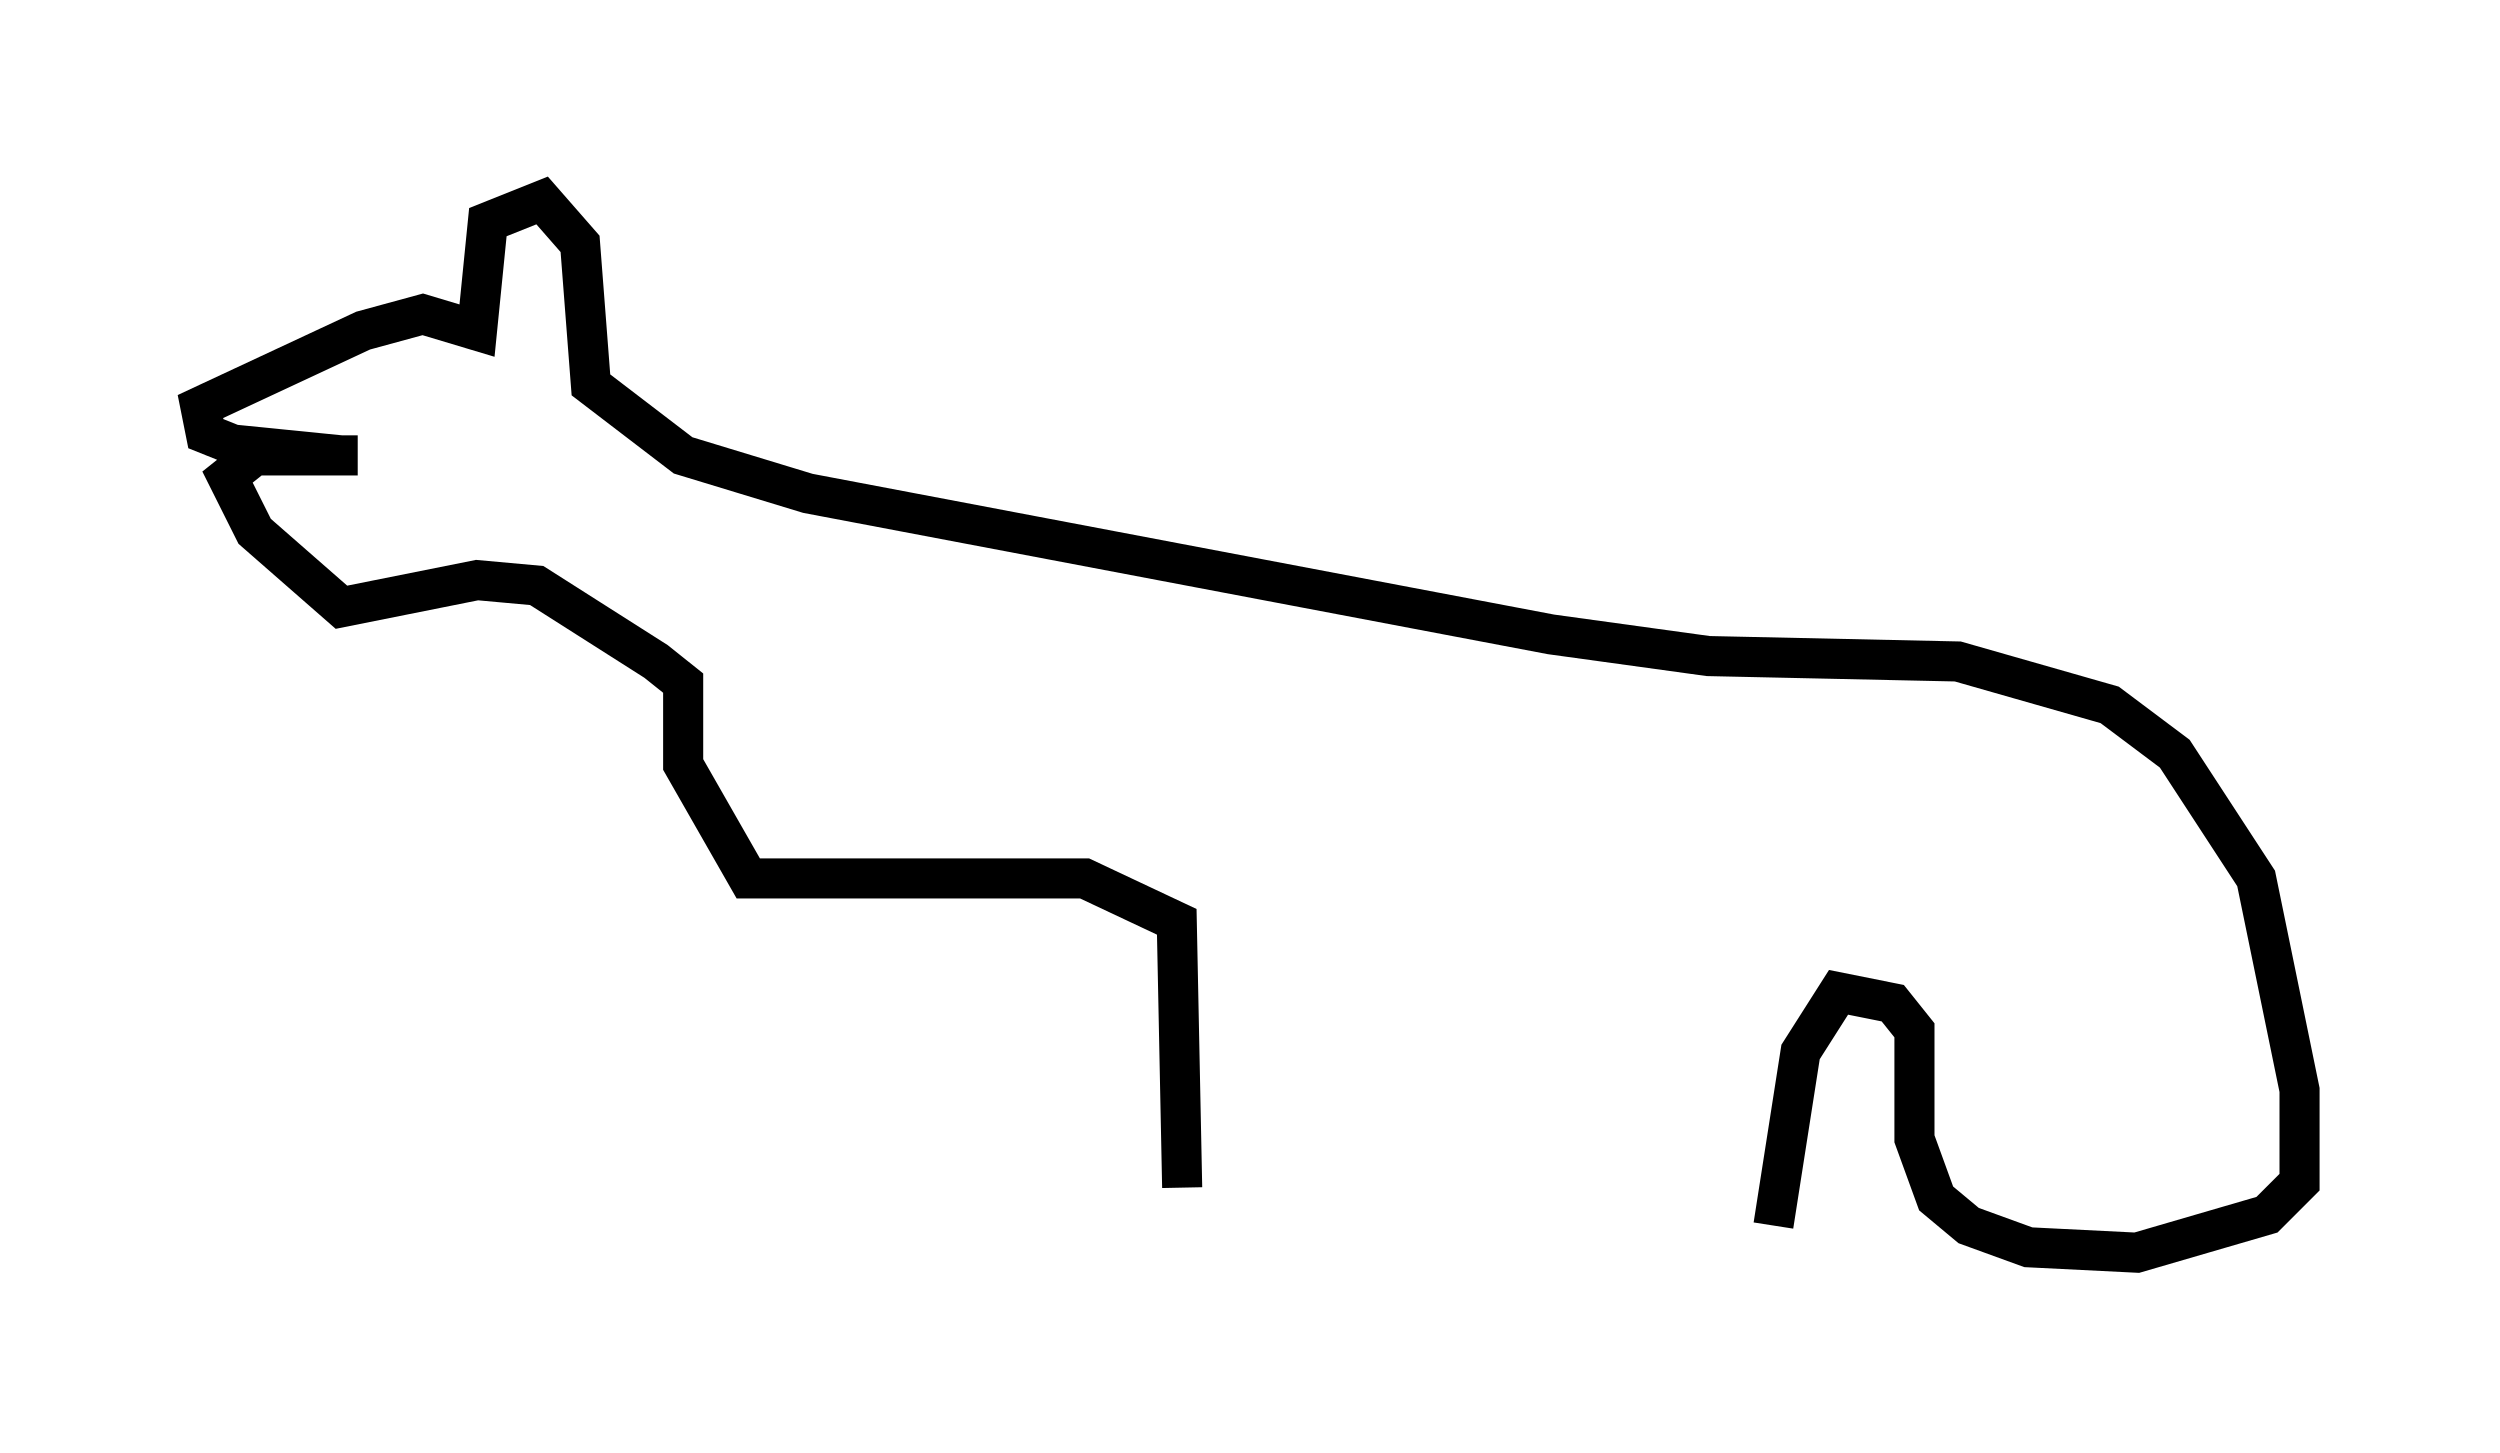 <?xml version="1.0" encoding="utf-8" ?>
<svg baseProfile="full" height="36.251" version="1.1" width="62.368" xmlns="http://www.w3.org/2000/svg" xmlns:ev="http://www.w3.org/2001/xml-events" xmlns:xlink="http://www.w3.org/1999/xlink"><defs /><rect fill="white" height="36.251" width="62.368" x="0" y="0" /><path d="M29.492, 29.628 m0.0, 0.0 m0.0, 0.0 l-0.135, -6.631 -2.3, -1.083 l-8.39, 0.0 -1.624, -2.842 l0.0, -2.03 -0.677, -0.541 l-2.977, -1.894 -1.488, -0.135 l-3.383, 0.677 -2.165, -1.894 l-0.677, -1.353 0.677, -0.541 l2.571, 0.0 m-0.406, 0.0 l-2.706, -0.271 -0.677, -0.271 l-0.135, -0.677 4.059, -1.894 l1.488, -0.406 1.353, 0.406 l0.271, -2.706 1.353, -0.541 l0.947, 1.083 0.271, 3.518 l2.3, 1.759 3.112, 0.947 l18.538, 3.518 3.924, 0.541 l6.225, 0.135 3.789, 1.083 l1.624, 1.218 2.03, 3.112 l1.083, 5.277 0.0, 2.3 l-0.812, 0.812 -3.248, 0.947 l-2.706, -0.135 -1.488, -0.541 l-0.812, -0.677 -0.541, -1.488 l0.0, -2.706 -0.541, -0.677 l-1.353, -0.271 -0.947, 1.488 l-0.677, 4.33 " fill="none" stroke="black" stroke-width="1" /></svg>